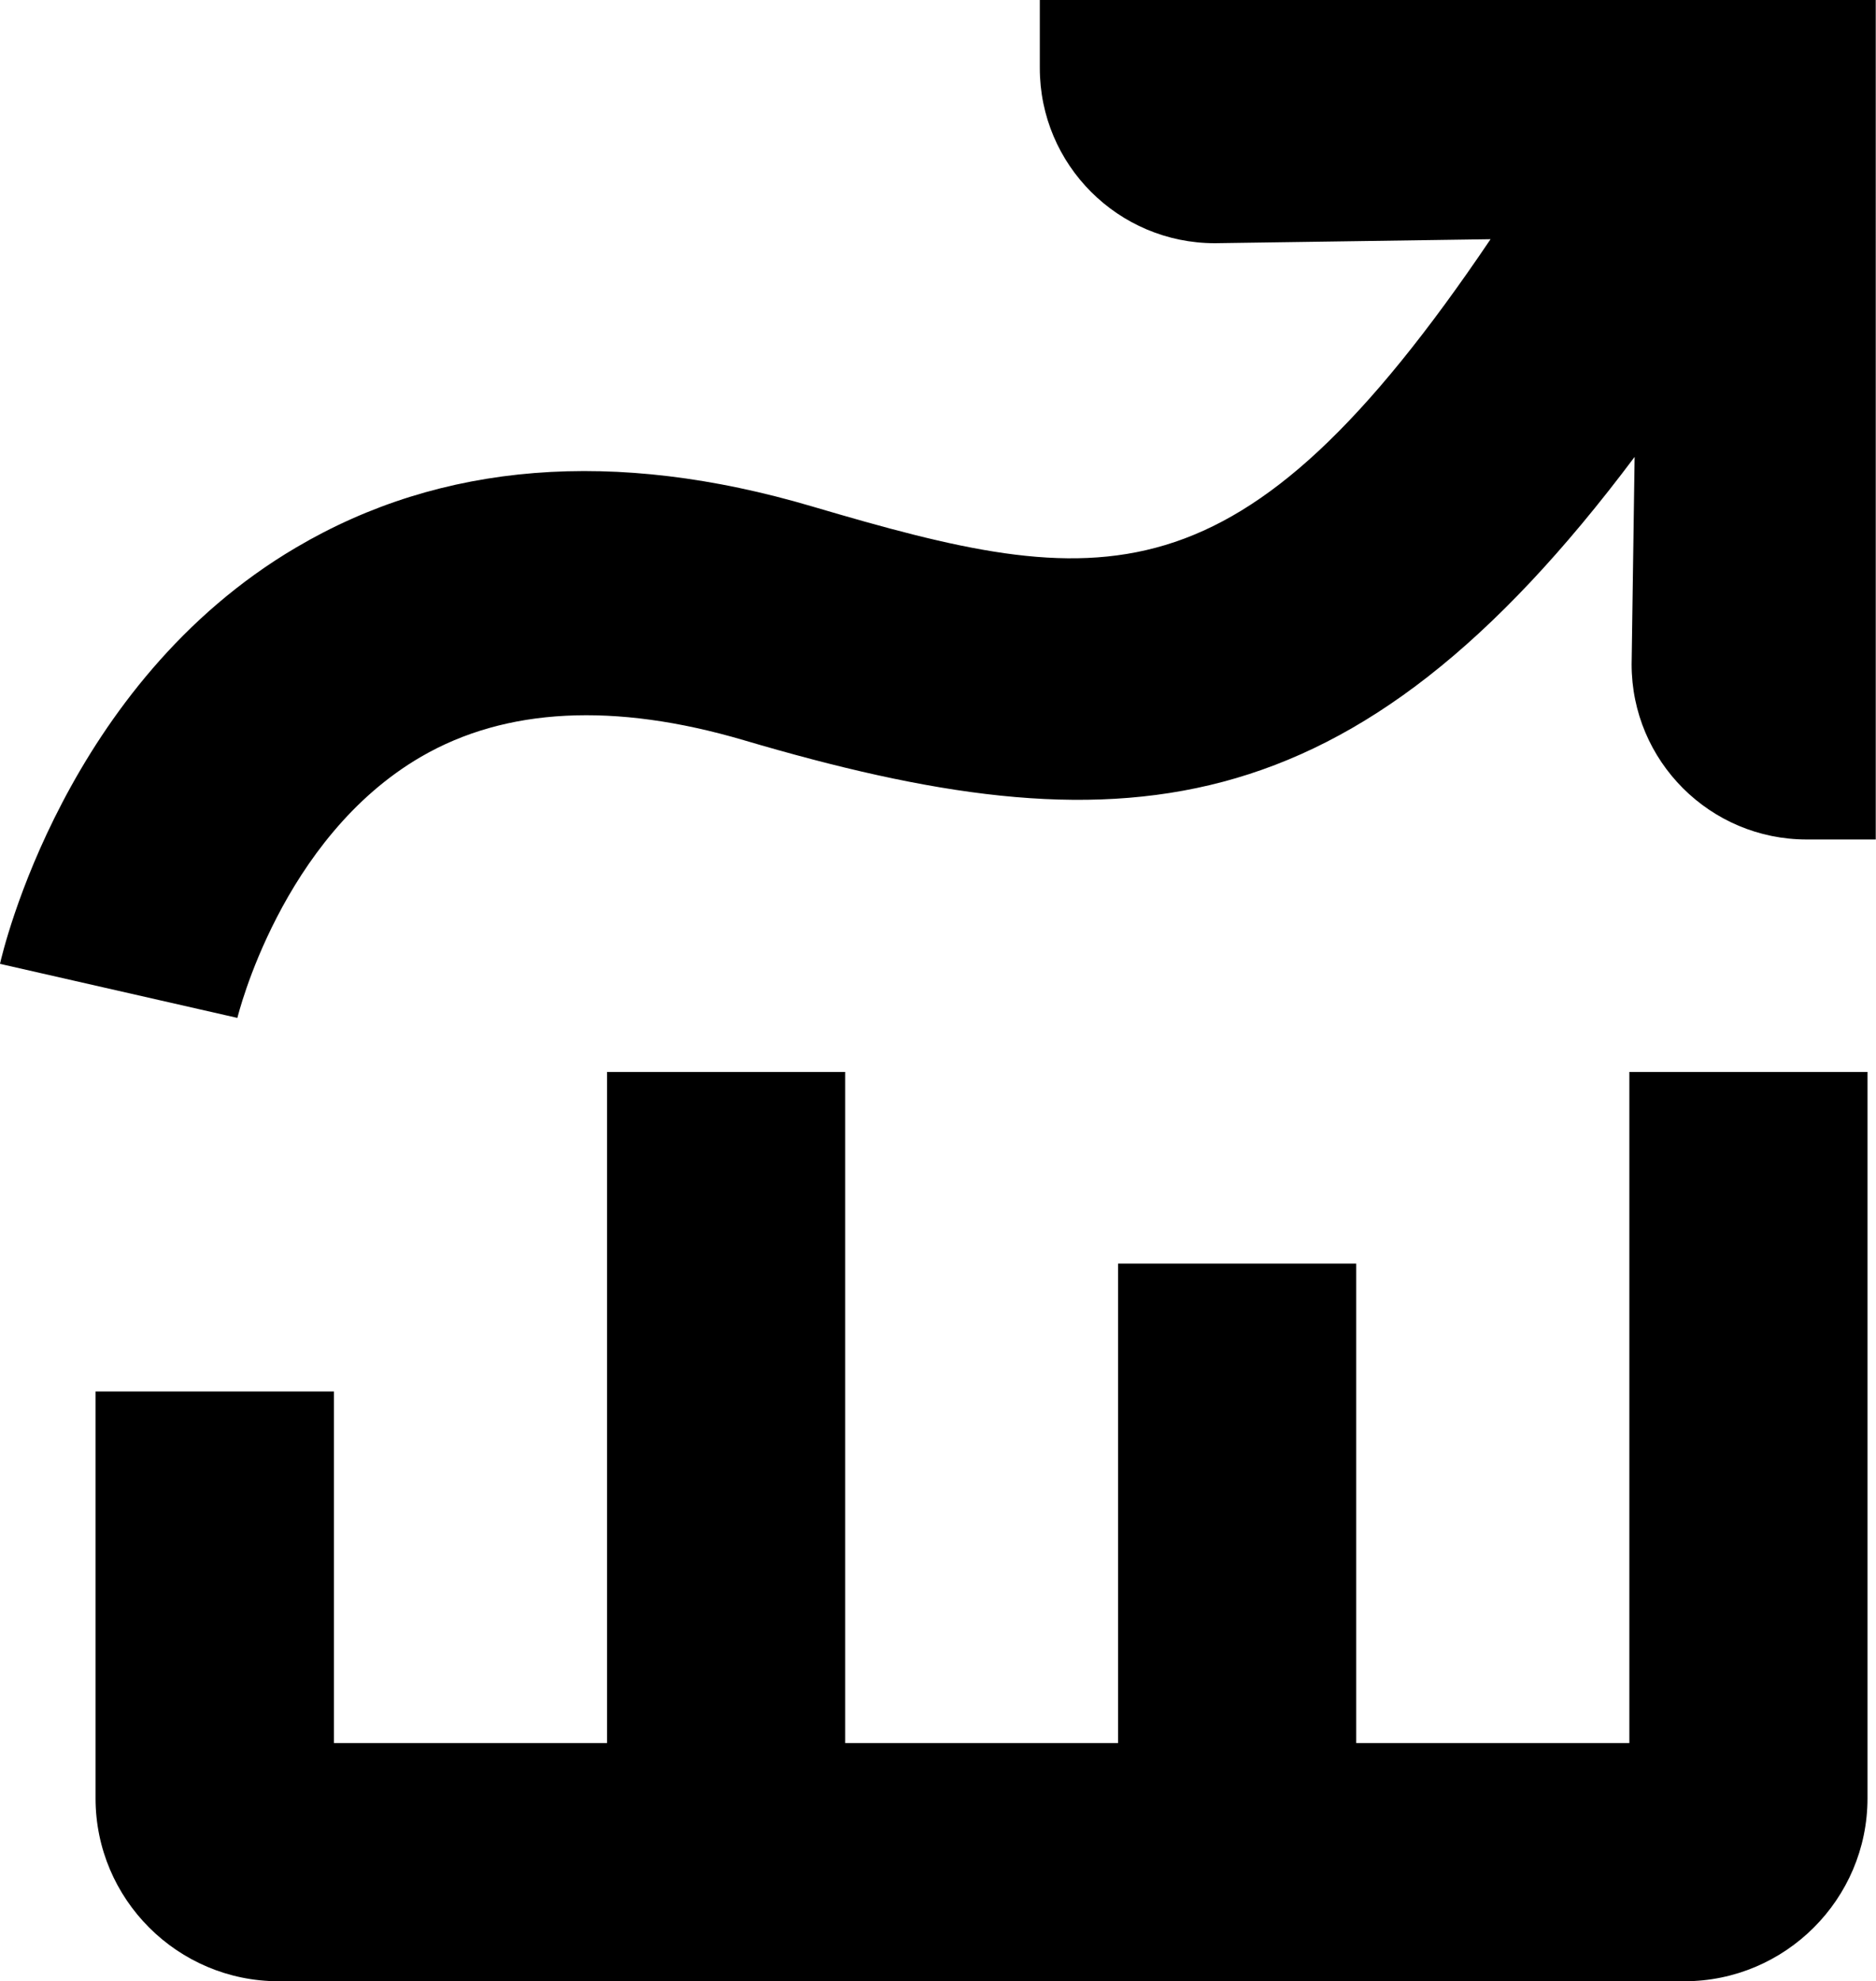 <?xml version="1.0" encoding="UTF-8"?><svg id="a" xmlns="http://www.w3.org/2000/svg" viewBox="0 0 75 79.18"><path d="M65.13,69.66h-10.91v-19.16h-9.52v19.16h-10.91v-26.82h-9.52v26.82H13.35v-14.05H3.82v16.26c0,4.03,3.28,7.31,7.32,7.31h56.2c4.03,0,7.32-3.28,7.32-7.31v-29.03h-9.52v26.82Z"/><path d="M41.57,0V2.72c0,3.87,3.14,7,7,7l11.02-.16c-10.08,14.94-15.55,14.09-27.12,10.68-7.89-2.33-14.83-1.78-20.63,1.64C2.61,27.31,.1,38.06,0,38.52l9.49,2.16c.02-.07,1.75-7.19,7.35-10.44,3.38-1.96,7.72-2.18,12.89-.66,14.94,4.41,24.29,3.8,35.62-11.32l-.12,8.29c0,3.87,3.14,7,7,7h2.76V0H41.57Zm23.9,9.49h0Z"/></svg>